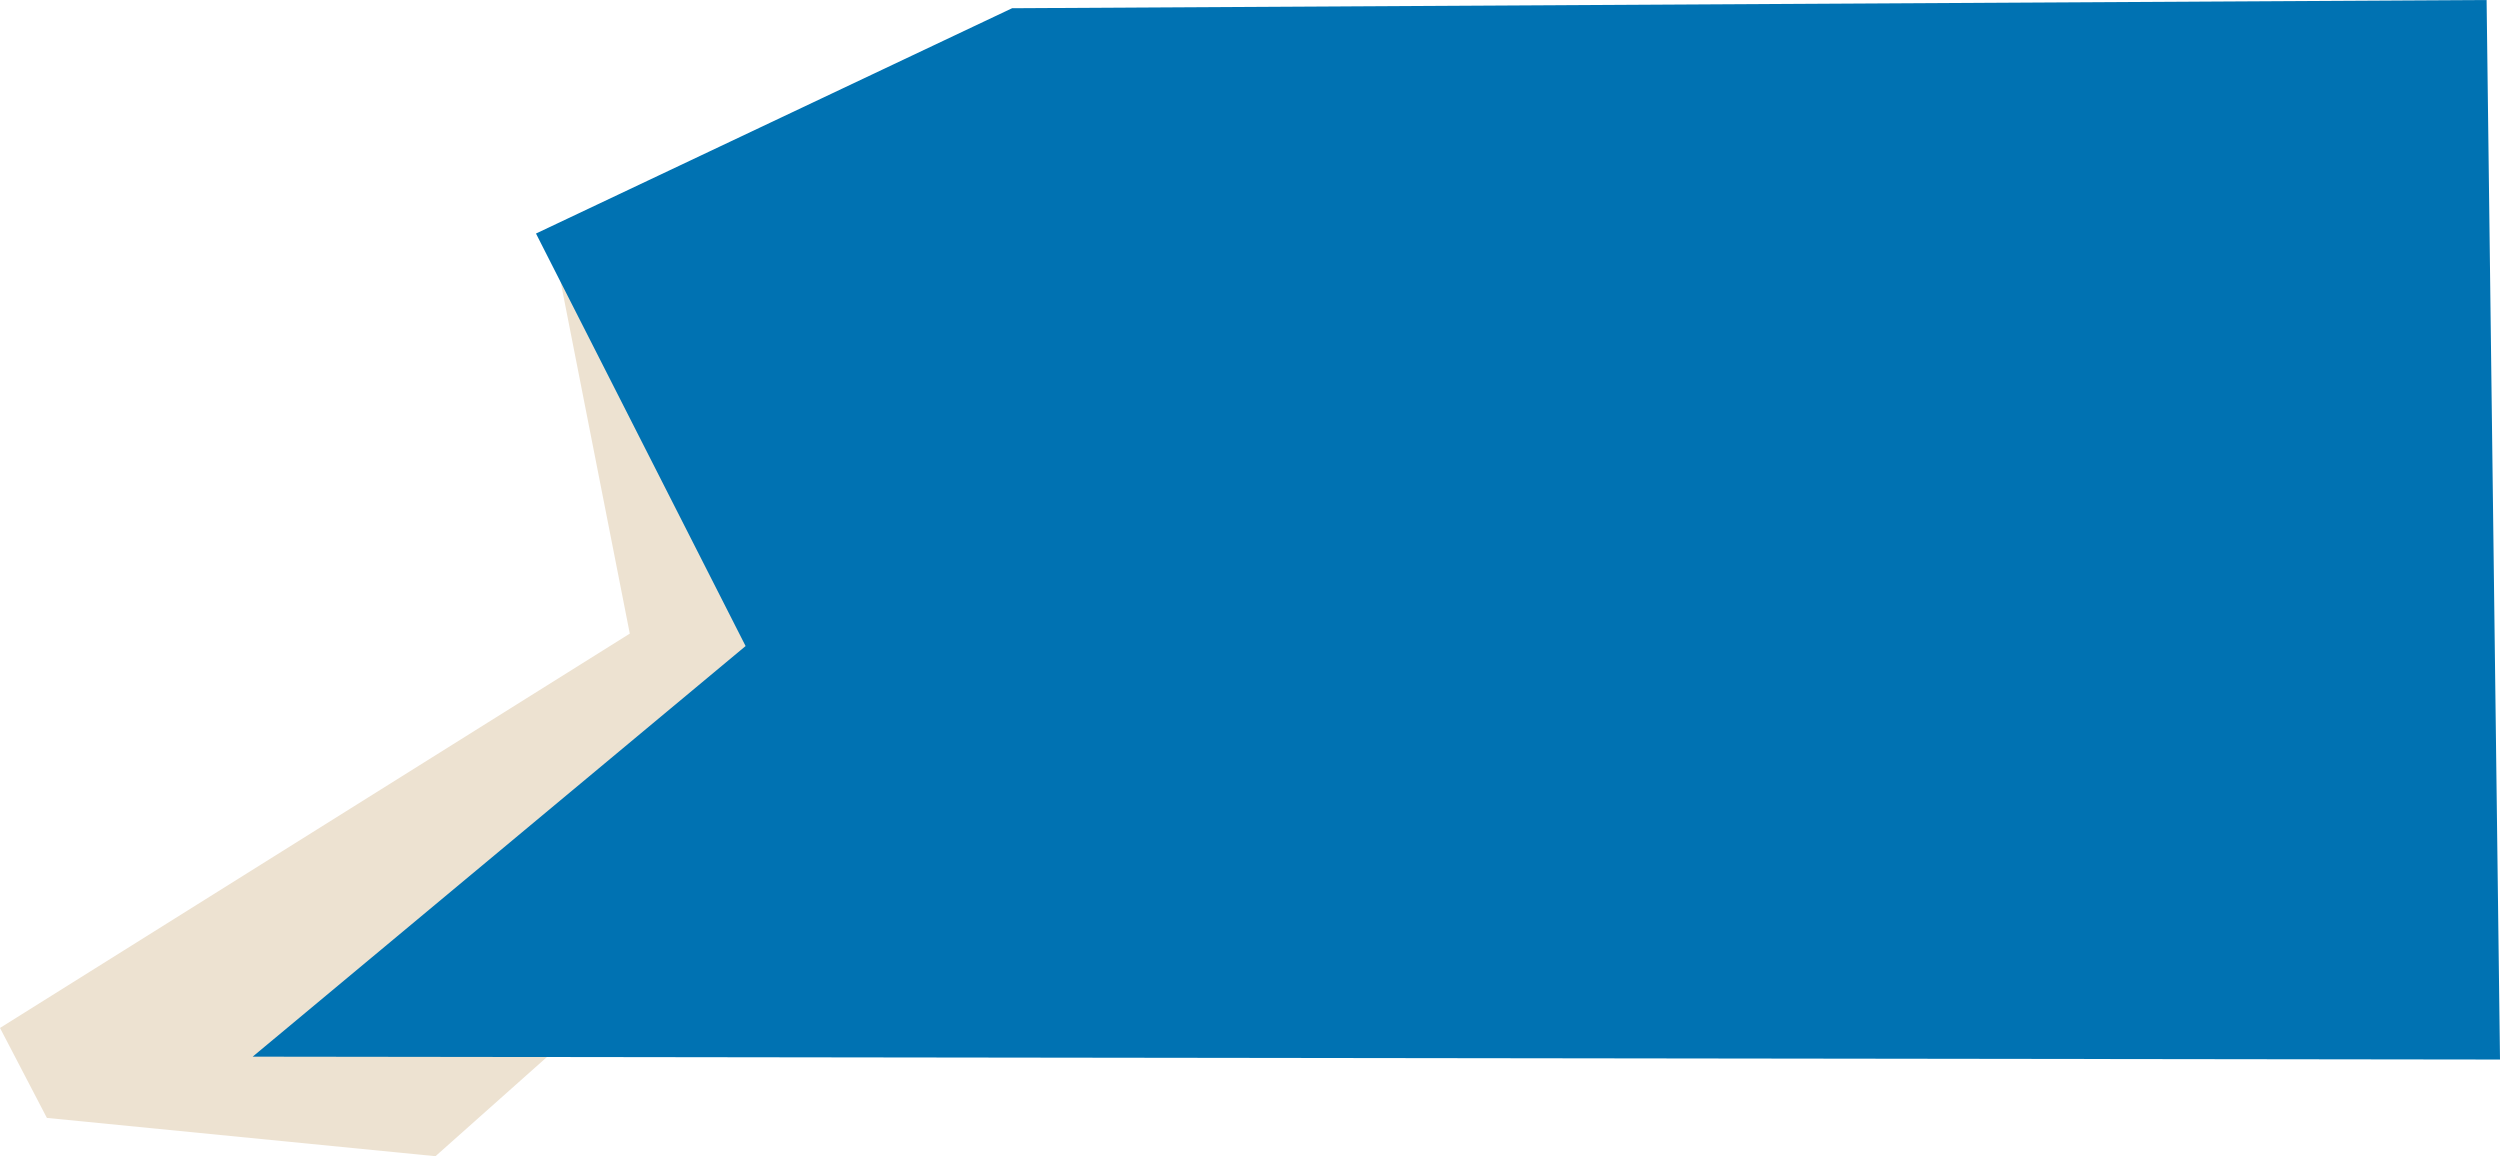 <svg id="Capa_1" data-name="Capa 1" xmlns="http://www.w3.org/2000/svg" viewBox="0 0 2612 1208"><defs><style>.cls-1{fill:#ede2d1;}.cls-1,.cls-2{fill-rule:evenodd;}.cls-2{fill:#0072b2;}</style></defs><path id="Forma_2" data-name="Forma 2" class="cls-1" d="M541,159l80,407L-37,978l49,94,406,40,599-533Z" transform="translate(37 96)"/><path id="Forma_1" data-name="Forma 1" class="cls-2" d="M1020.44-87.4,523,148,742,579,227,1008l2348,3L2561-96Z" transform="translate(37 96)"/></svg>